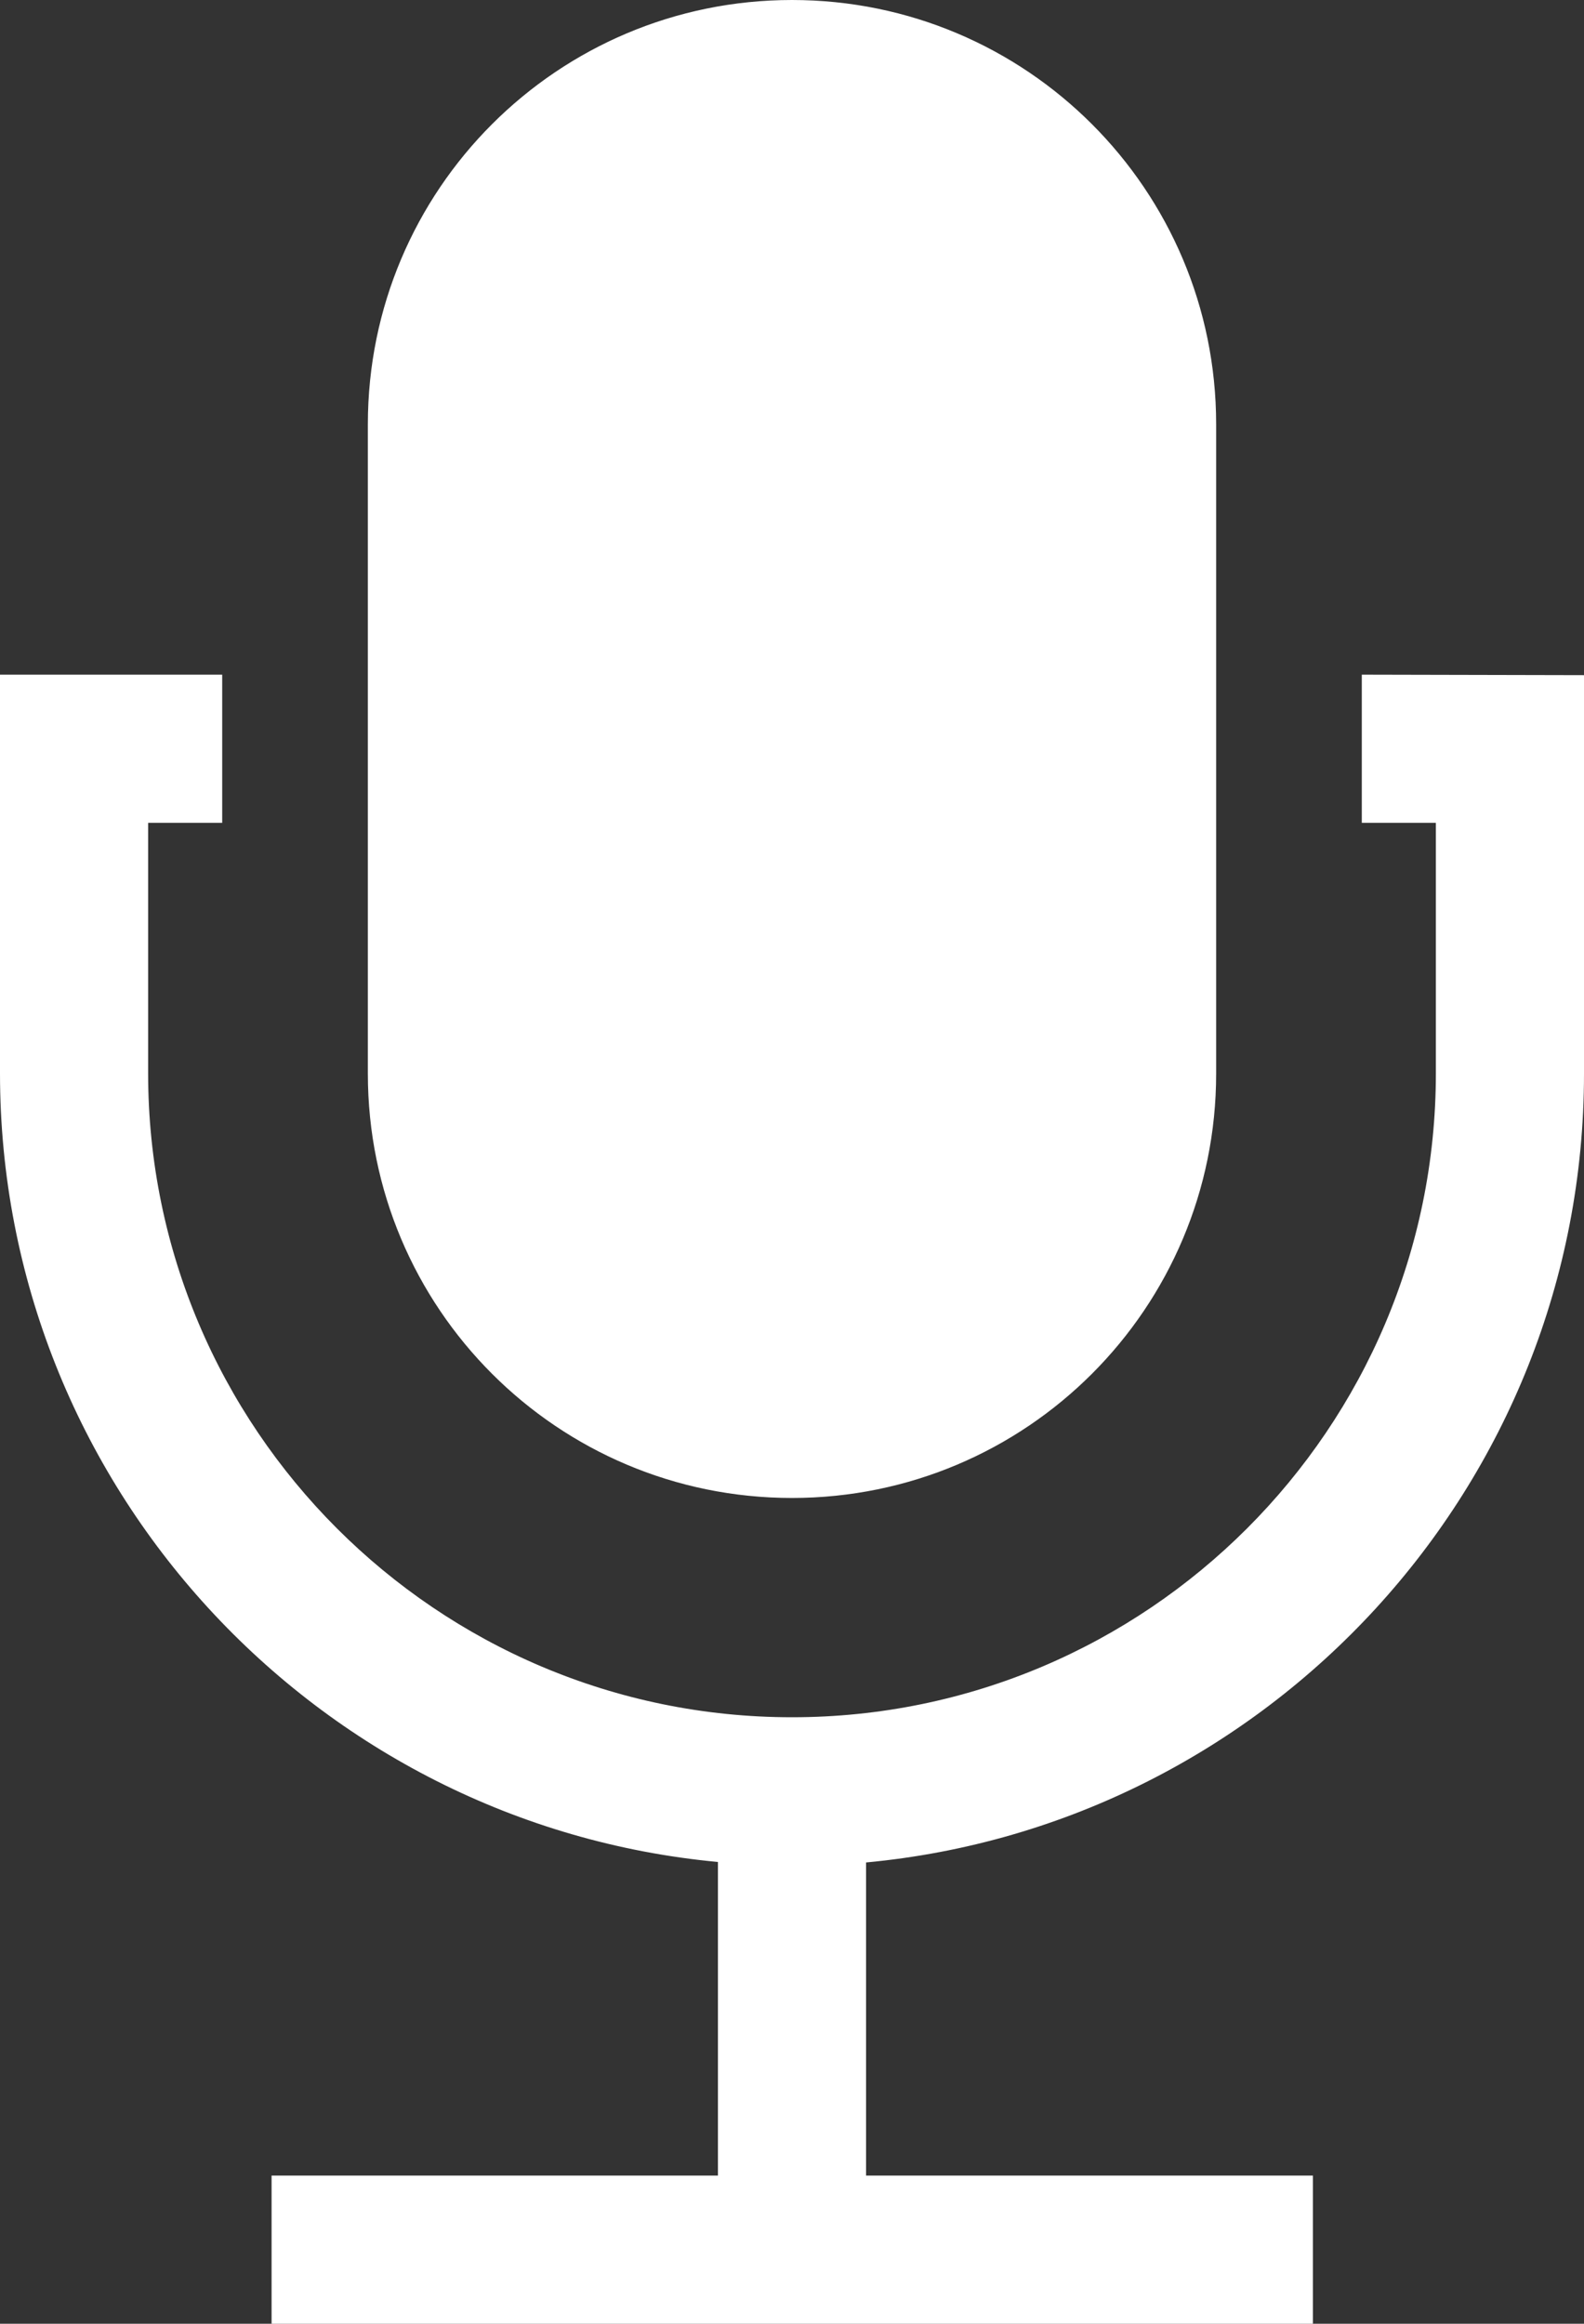<?xml version="1.0" encoding="utf-8"?>
<!-- Generator: Adobe Illustrator 23.0.1, SVG Export Plug-In . SVG Version: 6.00 Build 0)  -->
<svg version="1.1" id="Layer_1" xmlns="http://www.w3.org/2000/svg" xmlns:xlink="http://www.w3.org/1999/xlink" x="0px" y="0px"
	 viewBox="0 0 320.8 470.5" style="enable-background:new 0 0 320.8 470.5;" xml:space="preserve">
<rect x="0" y="0" width="320.8" height="470.5" fill="#333333" stroke="none"/>
<style type="text/css">
	.st0{fill:#FFFFFF;stroke:#FFFFFF;stroke-miterlimit:10;}
	.st1{fill:#FFFFFF;}
</style>
<g>
	<path class="st0" d="M160.4,302.8c47.2,0,85.4-38.2,85.4-85.4V85.9c0-47.2-38.2-85.4-85.4-85.4S75,38.7,75,85.9v131.5
		C75,264.6,113.2,302.8,160.4,302.8z"/>
	<path class="st1" d="M275.8,136.6v30h15v50.7c0,71.9-58.5,130.4-130.4,130.4S30,289.2,30,217.3v-50.7h15v-30H0v80.7
		C0,300.7,64,369.4,145.4,377v63.5H55v30h210.9v-30h-90.5v-63.4c81.4-7.6,145.4-76.3,145.4-159.7v-80.7L275.8,136.6L275.8,136.6z"/>
</g>
</svg>
